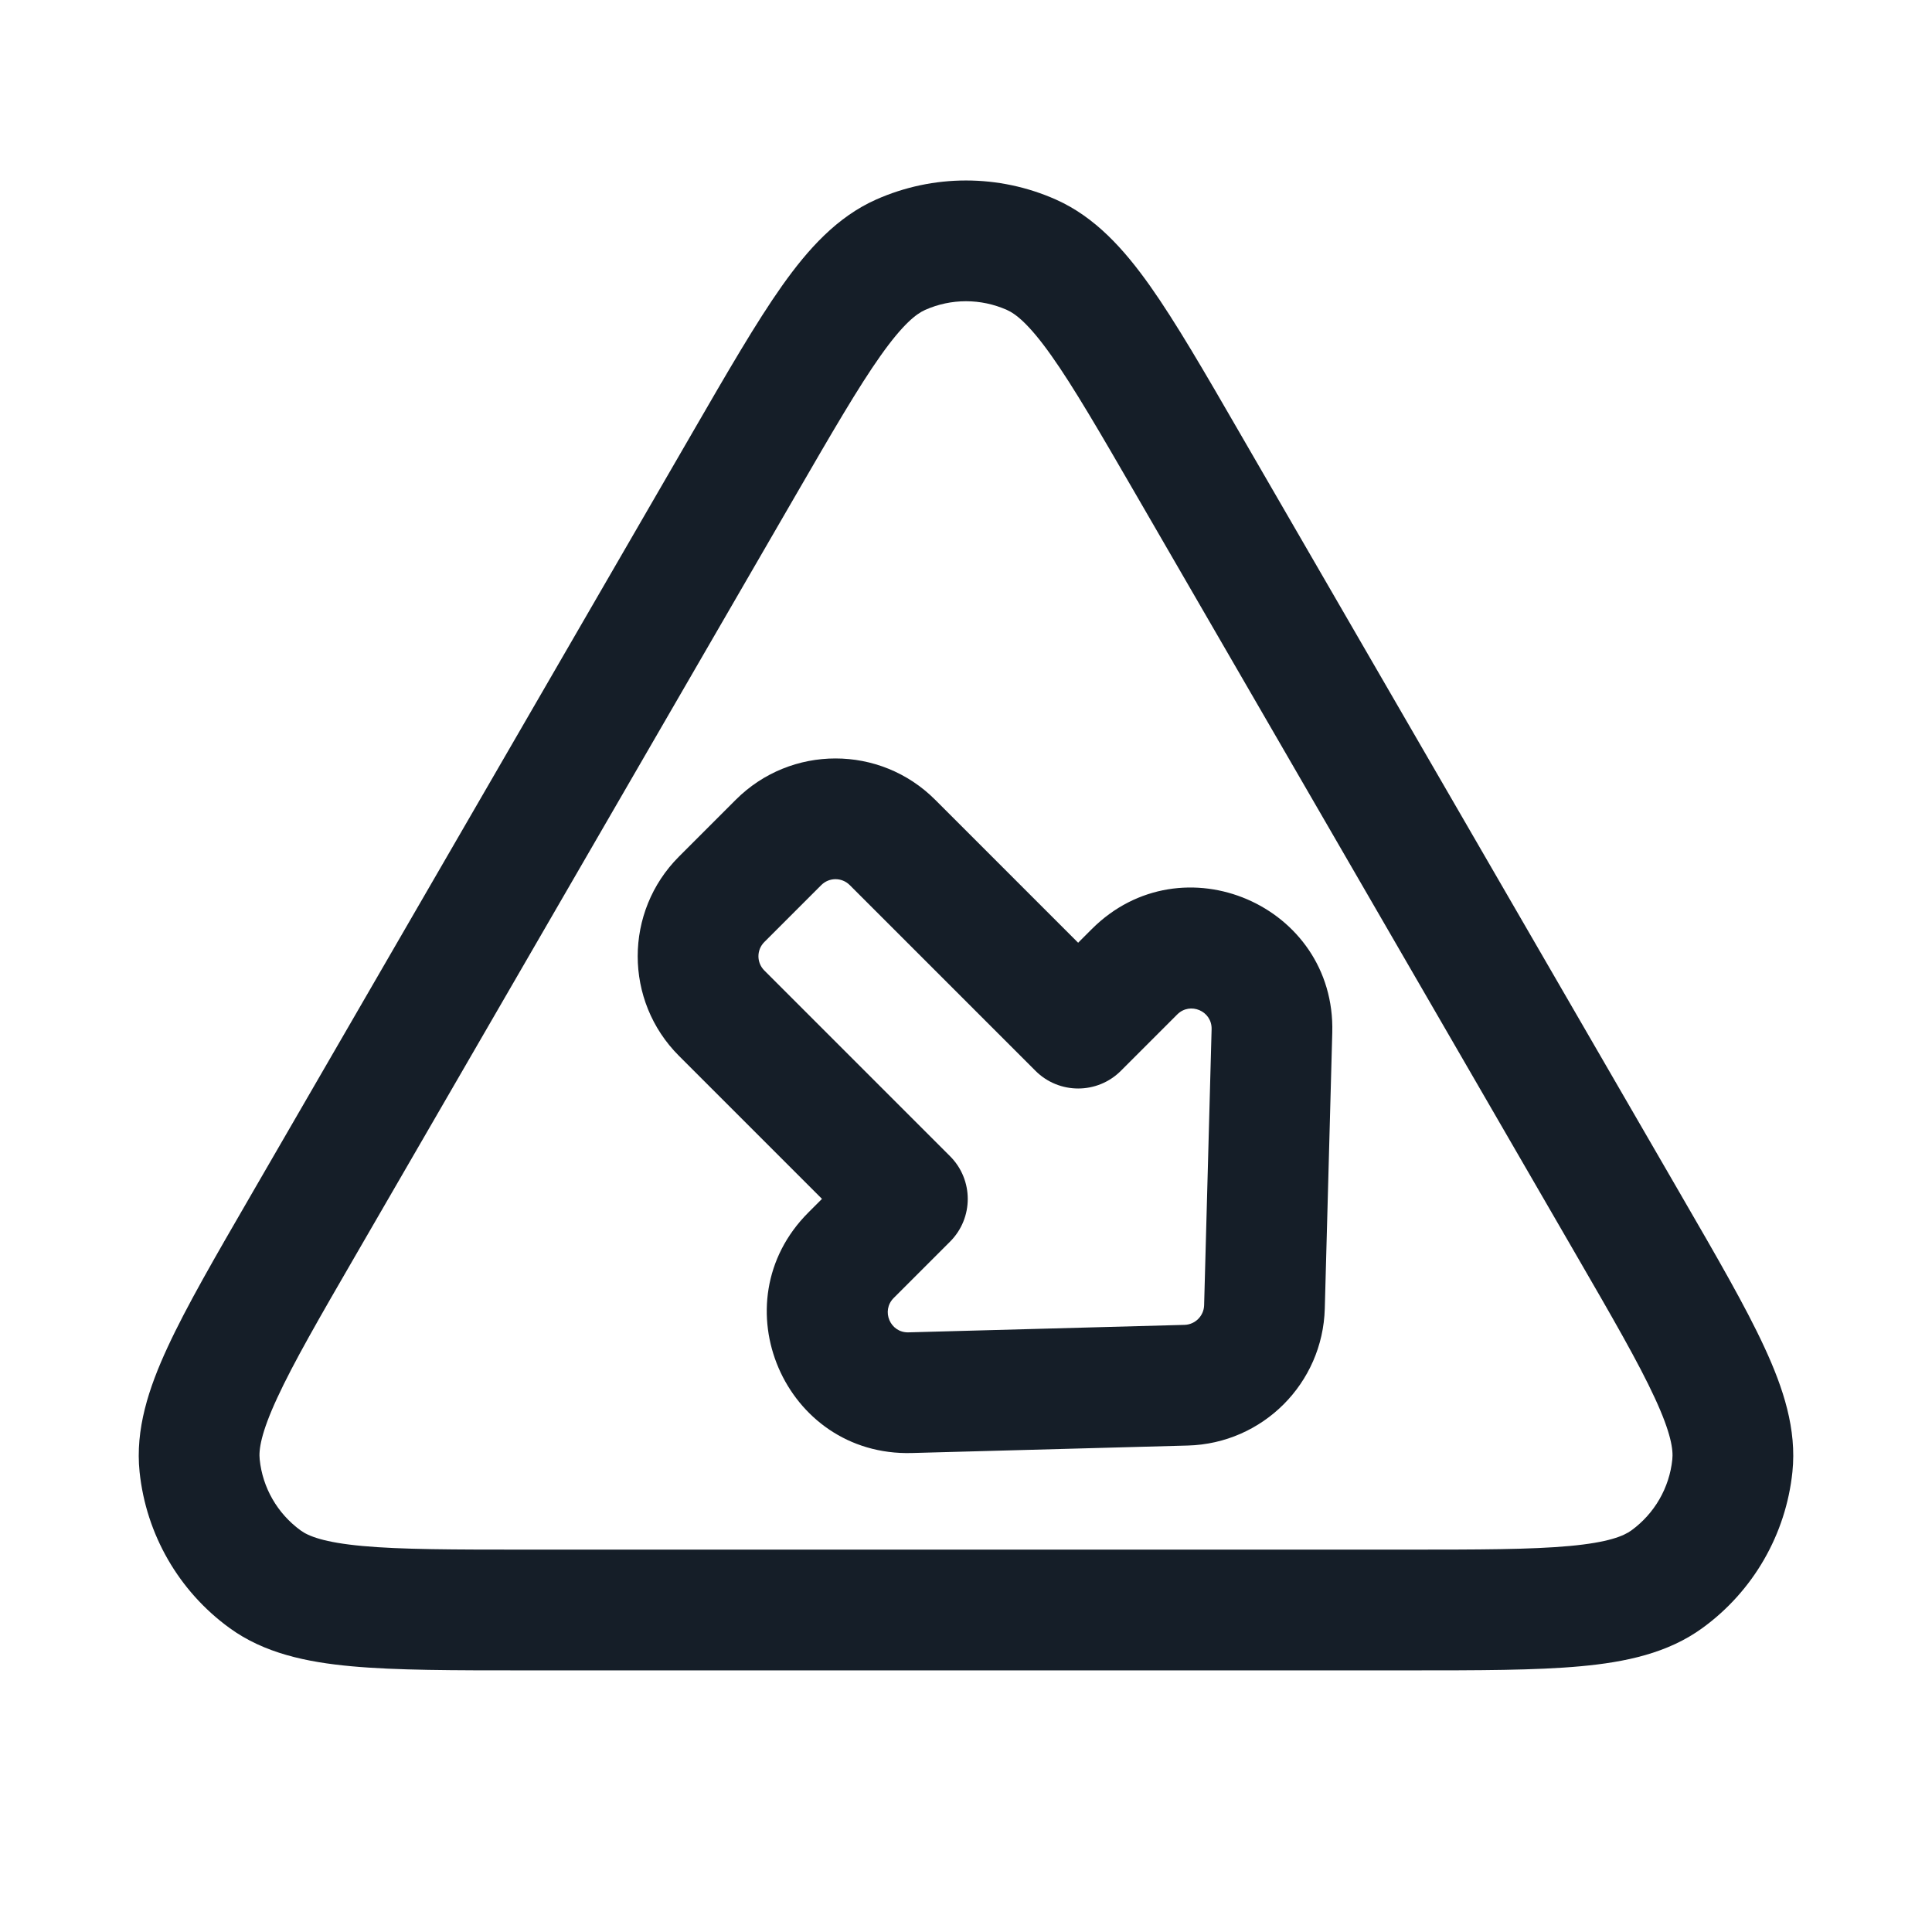<svg xmlns="http://www.w3.org/2000/svg" viewBox="0 0 24 24">
  <defs/>
  <path fill="#151E28" d="M13.117,2.479 C13.602,2.695 13.961,3.093 14.285,3.55 C14.606,4.004 14.961,4.617 15.399,5.375 L15.418,5.408 L20.868,14.821 L20.887,14.854 C21.327,15.614 21.684,16.229 21.918,16.736 C22.154,17.245 22.321,17.756 22.266,18.285 C22.185,19.061 21.779,19.766 21.148,20.224 C20.718,20.537 20.192,20.648 19.633,20.699 C19.077,20.75 18.366,20.75 17.488,20.75 L6.512,20.75 C5.634,20.75 4.923,20.75 4.367,20.699 C3.808,20.648 3.282,20.537 2.852,20.224 C2.221,19.766 1.815,19.061 1.734,18.285 C1.679,17.756 1.846,17.245 2.082,16.736 C2.316,16.229 2.673,15.614 3.113,14.854 L3.132,14.821 L8.582,5.408 L8.601,5.375 C9.039,4.618 9.394,4.004 9.715,3.55 C10.039,3.093 10.398,2.695 10.883,2.479 C11.594,2.163 12.406,2.163 13.117,2.479 Z M11.492,3.85 C11.384,3.898 11.219,4.023 10.94,4.417 C10.663,4.808 10.342,5.361 9.88,6.159 L4.43,15.572 C3.966,16.373 3.645,16.929 3.444,17.365 C3.24,17.805 3.213,18.012 3.226,18.13 C3.262,18.482 3.447,18.802 3.734,19.011 C3.829,19.081 4.022,19.161 4.504,19.205 C4.983,19.249 5.625,19.25 6.55,19.25 L17.45,19.25 C18.375,19.25 19.017,19.249 19.496,19.205 C19.978,19.161 20.17,19.081 20.266,19.011 C20.553,18.802 20.738,18.482 20.774,18.13 C20.787,18.012 20.76,17.805 20.556,17.365 C20.355,16.929 20.034,16.373 19.57,15.572 L14.12,6.159 C13.658,5.361 13.337,4.808 13.06,4.417 C12.781,4.023 12.616,3.898 12.508,3.85 C12.184,3.706 11.815,3.706 11.492,3.85 Z M16.457,16.255 C16.432,17.185 15.685,17.932 14.755,17.957 L11.326,18.05 C9.745,18.093 8.923,16.182 10.041,15.063 L10.211,14.893 L8.434,13.116 C7.751,12.433 7.751,11.325 8.434,10.641 L9.141,9.934 C9.825,9.251 10.933,9.251 11.616,9.934 L13.393,11.711 L13.563,11.541 C14.682,10.423 16.593,11.245 16.55,12.826 Z M14.715,16.458 C14.847,16.454 14.954,16.347 14.958,16.215 L15.051,12.785 C15.057,12.559 14.784,12.442 14.624,12.602 L13.924,13.302 C13.631,13.595 13.156,13.595 12.863,13.302 L10.556,10.995 C10.458,10.897 10.3,10.897 10.202,10.995 L9.495,11.702 C9.397,11.8 9.397,11.958 9.495,12.056 L11.802,14.363 C12.095,14.656 12.095,15.131 11.802,15.424 L11.102,16.124 C10.942,16.284 11.059,16.557 11.285,16.551 Z"/>
</svg>

